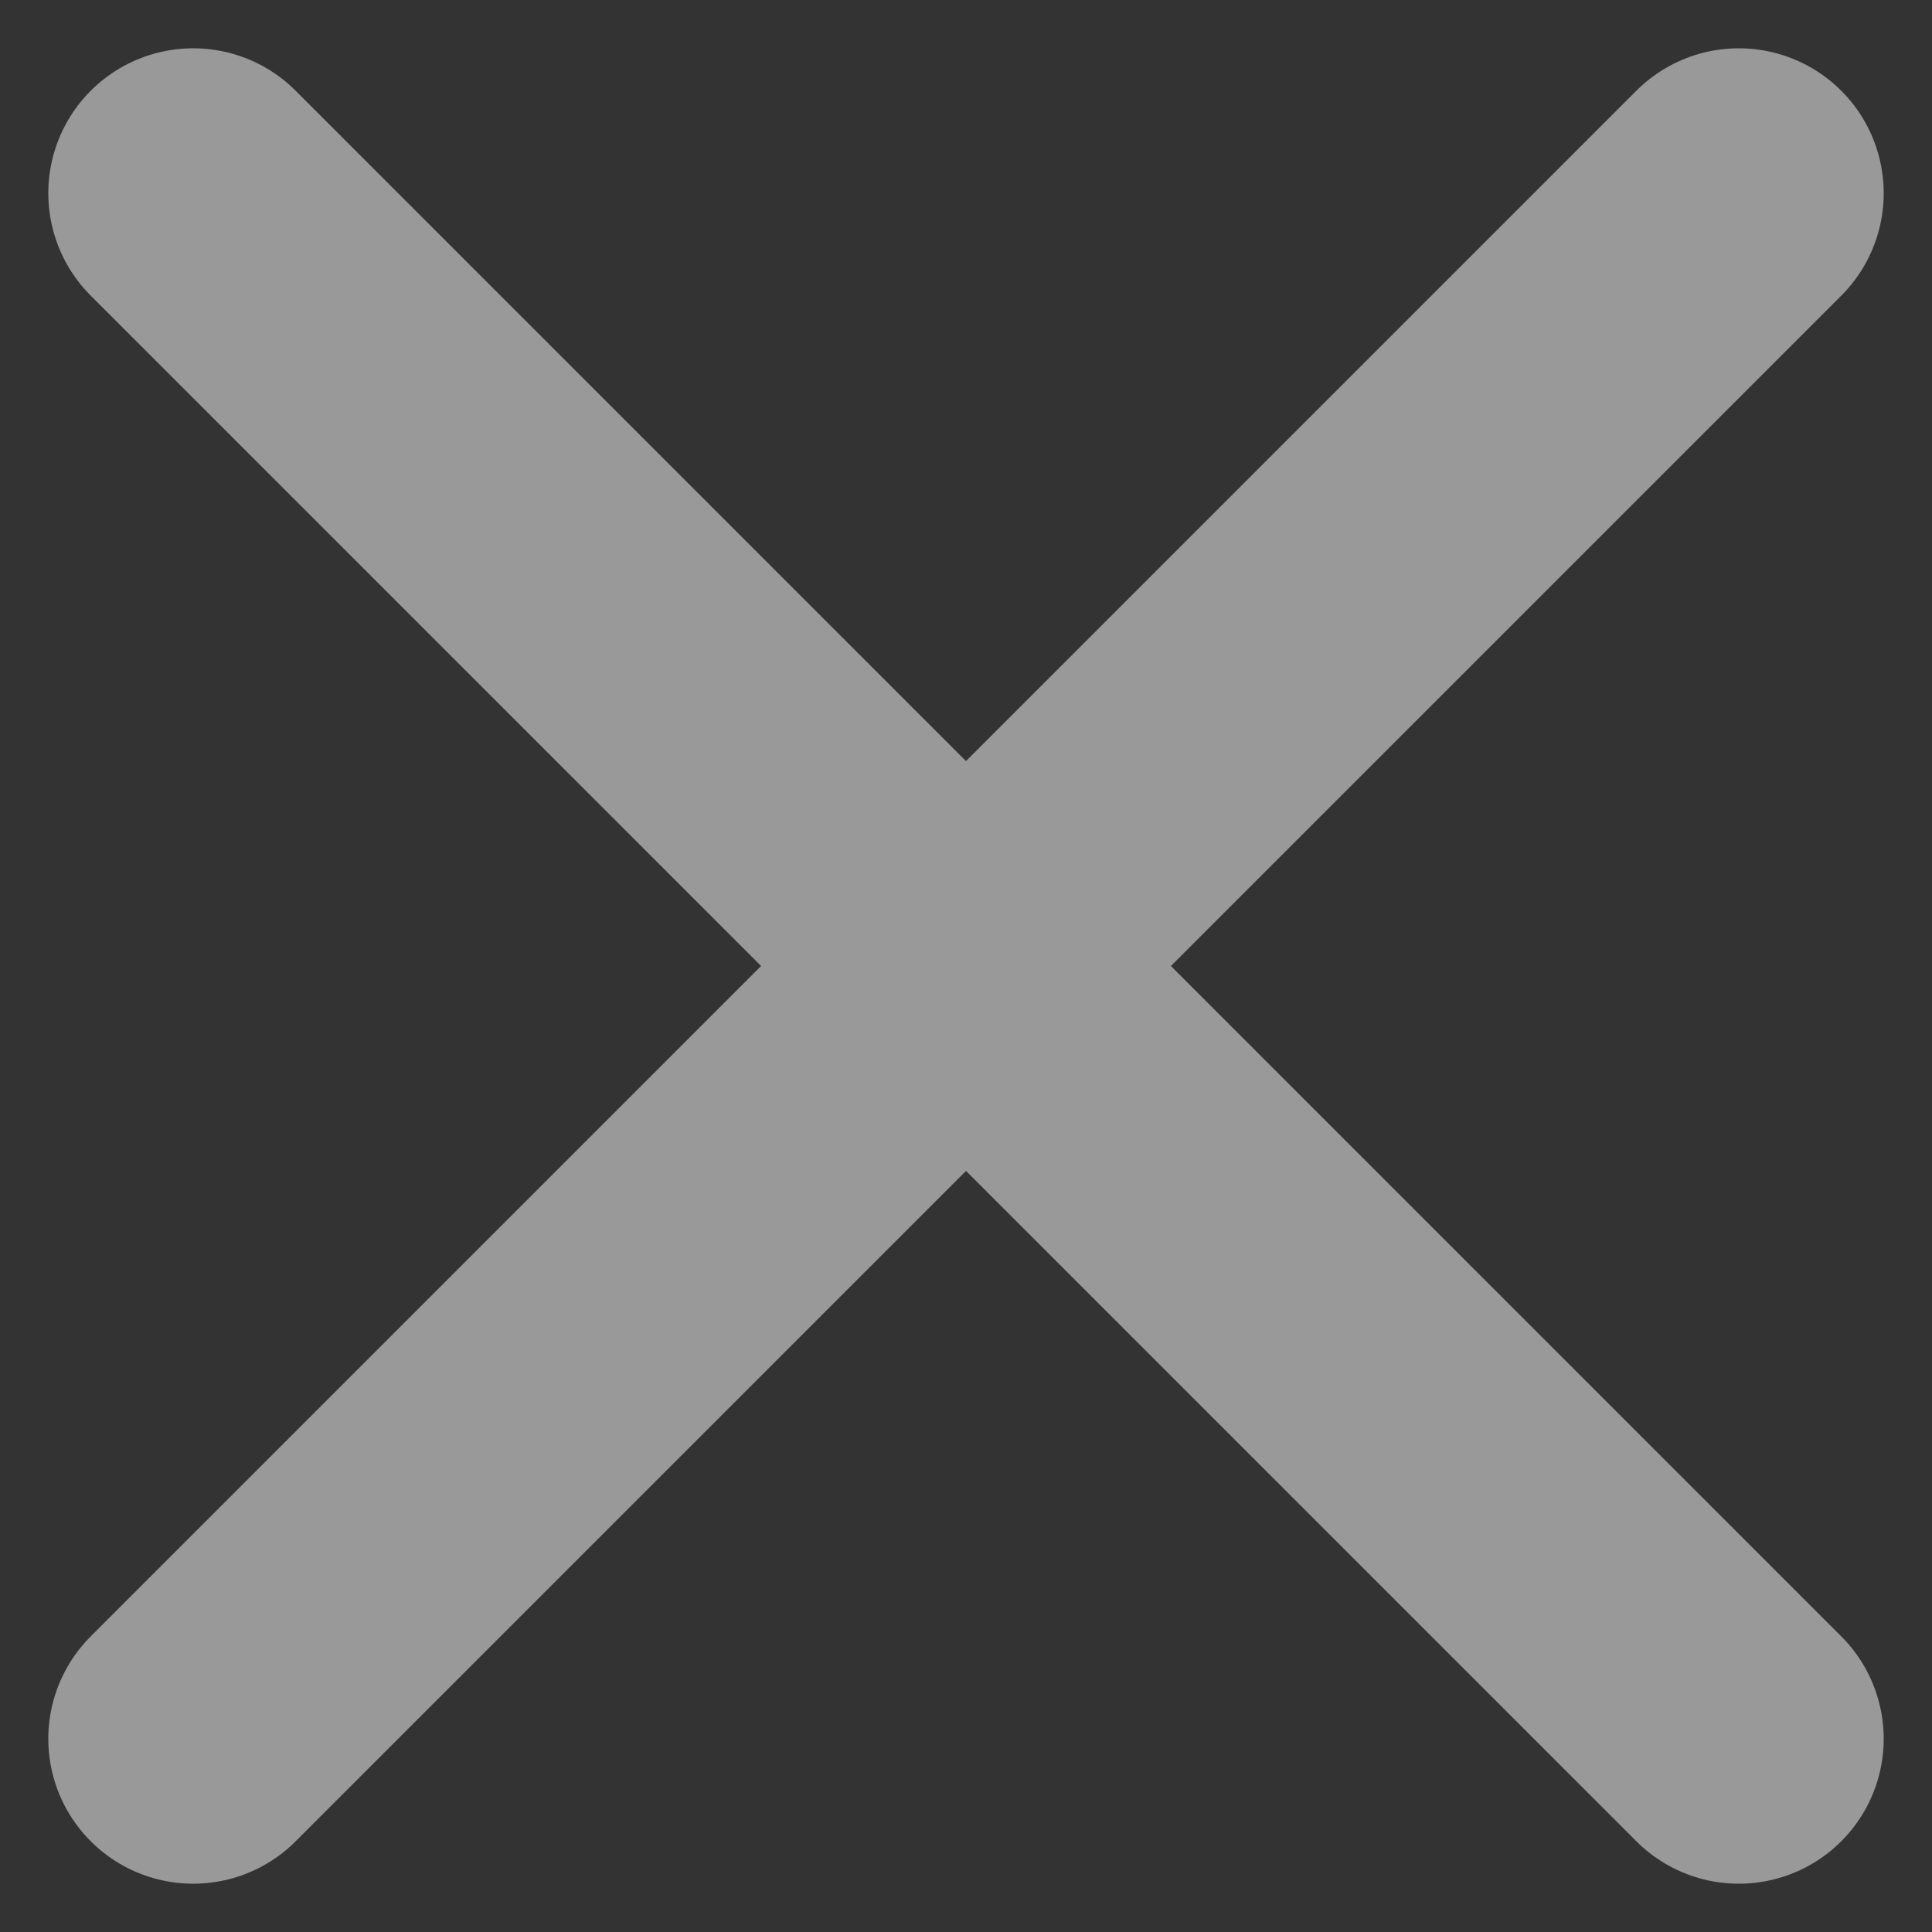 <svg width="10" height="10" viewBox="0 0 10 10" fill="none" xmlns="http://www.w3.org/2000/svg">
<rect x="0" y="0" width="10" height="10" fill="#333333" stroke="none"/>
<path opacity="0.5" d="M1 9L9 1M1 1L9 9" stroke="white" stroke-width="1.5" stroke-linecap="round" stroke-linejoin="round"/>
</svg>
